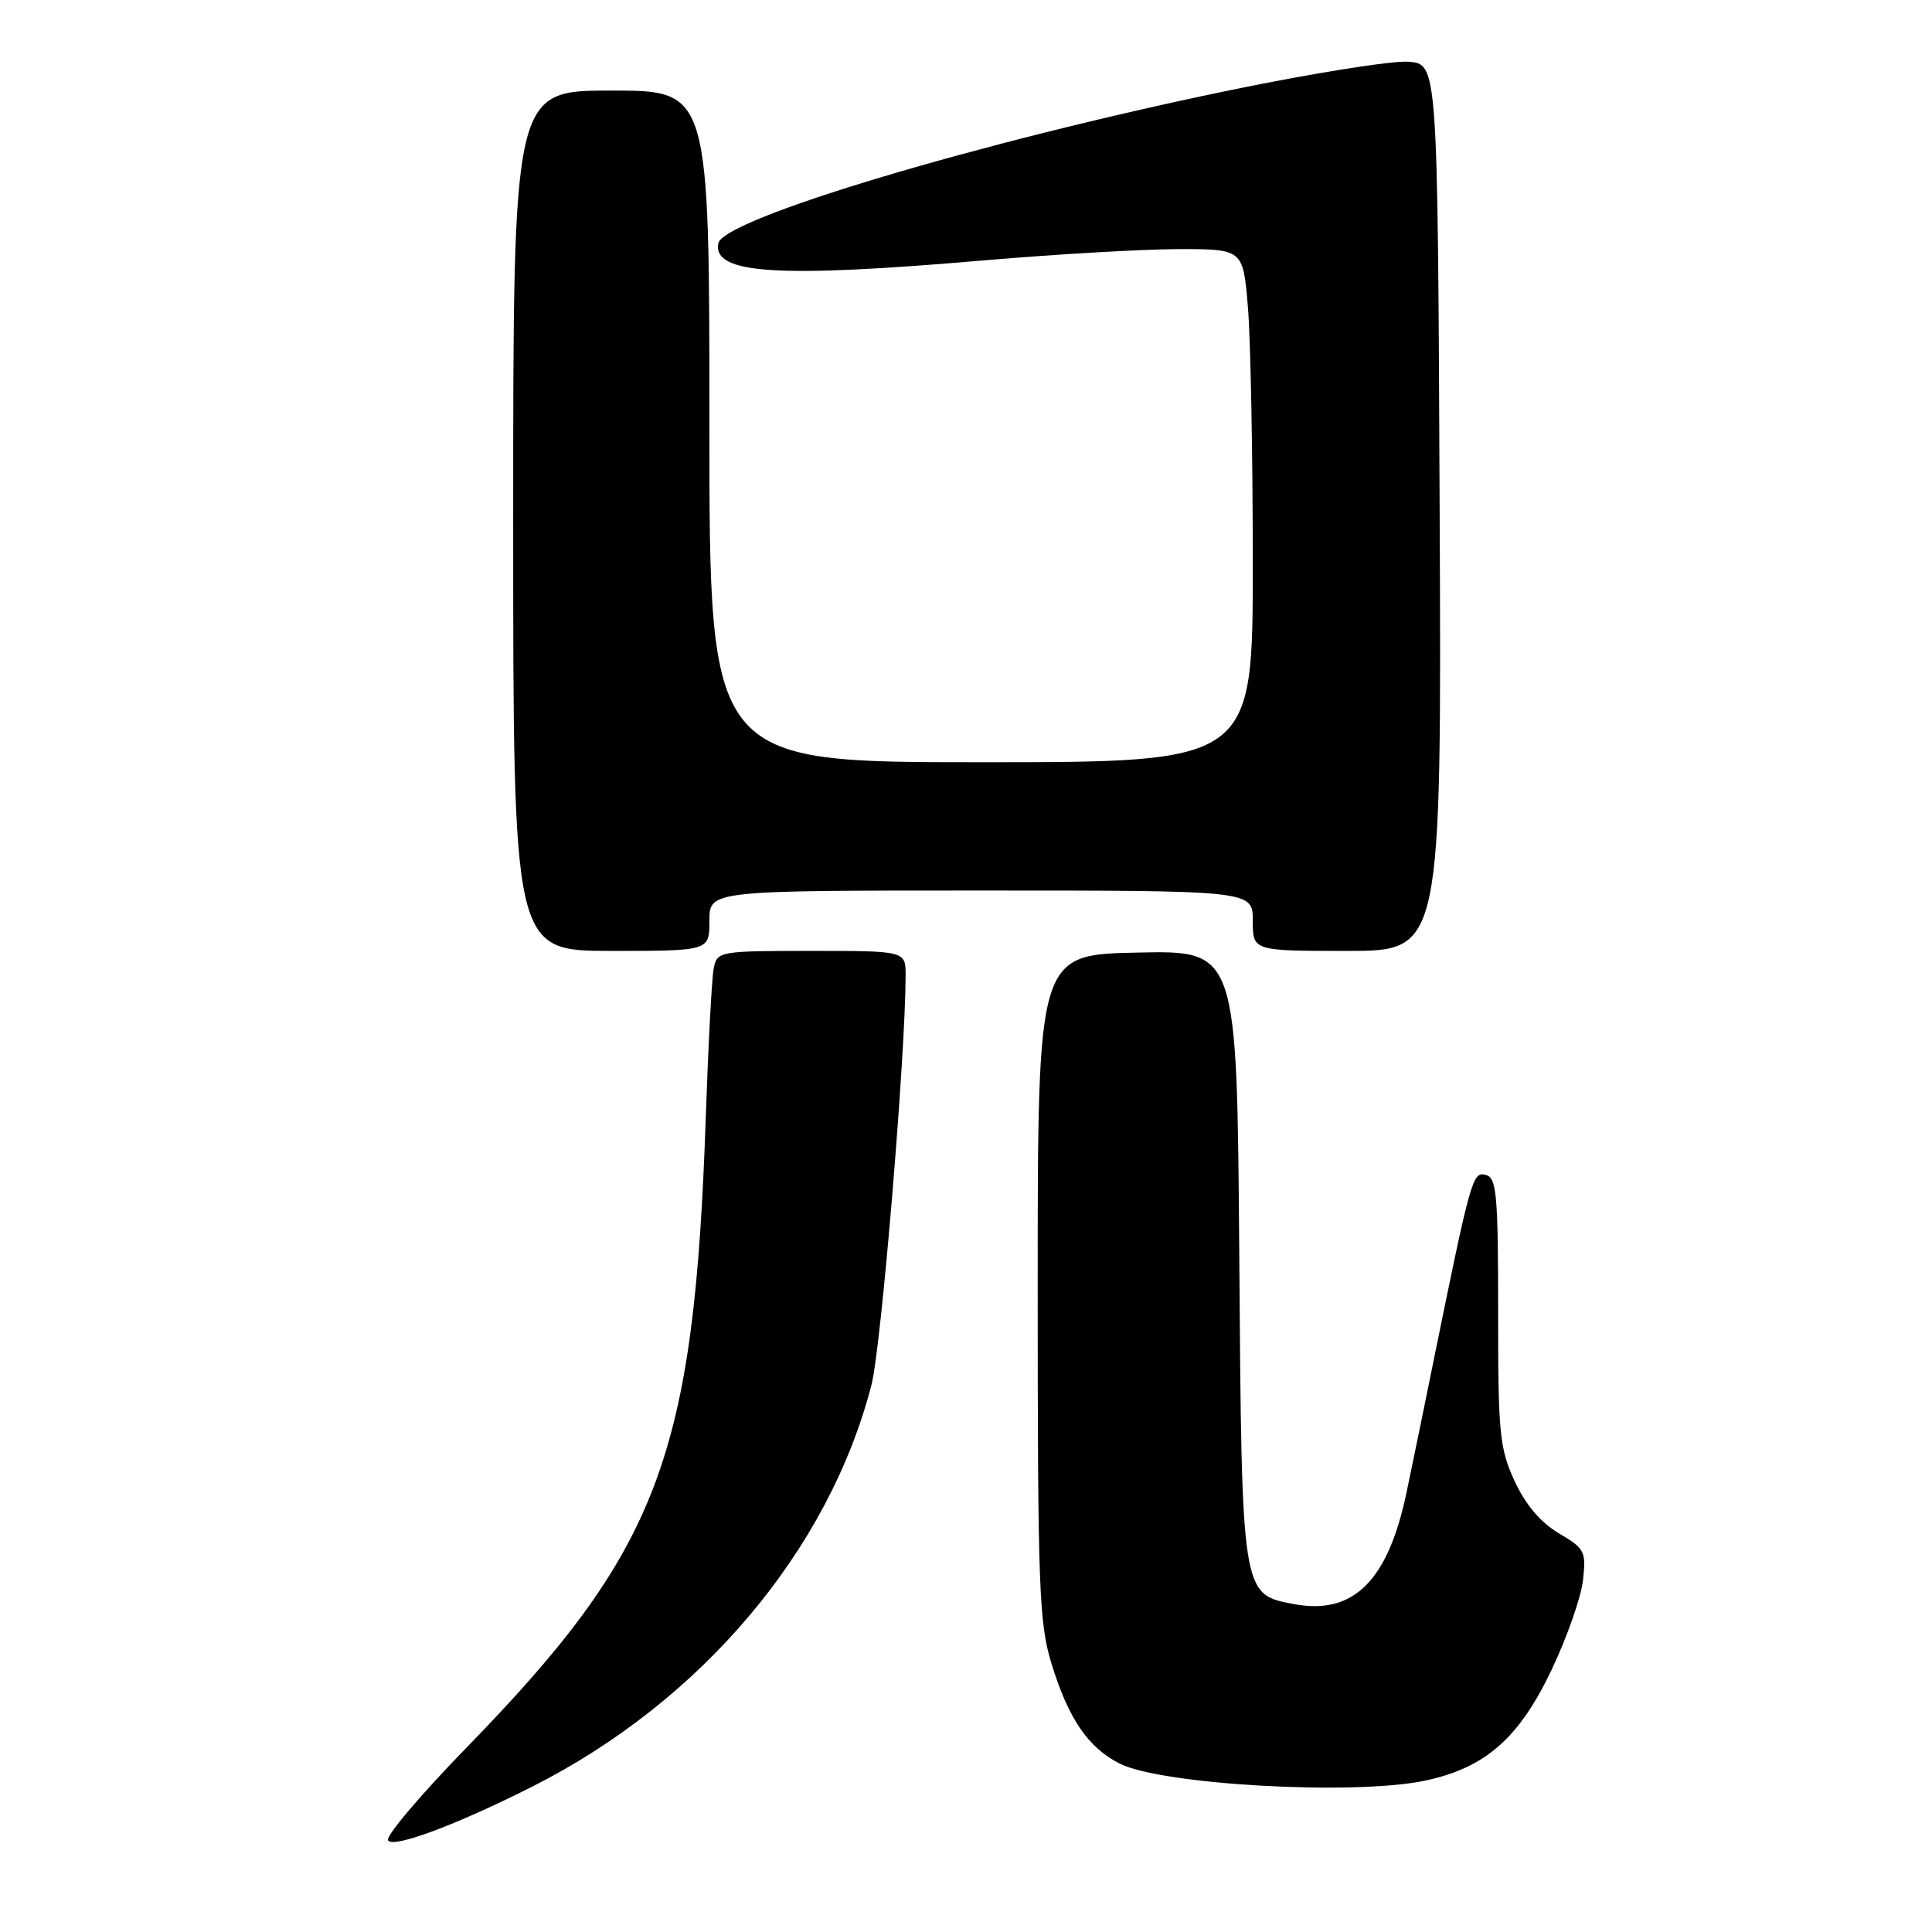 <?xml version="1.0" encoding="UTF-8" standalone="no"?>
<!DOCTYPE svg PUBLIC "-//W3C//DTD SVG 1.1//EN" "http://www.w3.org/Graphics/SVG/1.1/DTD/svg11.dtd" >
<svg xmlns="http://www.w3.org/2000/svg" xmlns:xlink="http://www.w3.org/1999/xlink" version="1.1" viewBox="0 0 256 256">
 <g >
 <path fill="currentColor"
d=" M 70.48 236.76 C 92.91 225.45 109.80 205.46 115.47 183.52 C 116.77 178.49 119.98 139.92 120.00 129.25 C 120.00 126.00 120.00 126.00 107.52 126.00 C 95.38 126.00 95.03 126.06 94.58 128.25 C 94.32 129.49 93.85 138.38 93.52 148.00 C 91.98 193.18 87.36 205.34 61.70 231.69 C 55.71 237.84 51.08 243.32 51.41 243.86 C 52.08 244.94 60.45 241.82 70.48 236.76 Z  M 188.90 235.93 C 196.82 234.23 201.29 230.31 205.58 221.29 C 207.62 217.01 209.50 211.66 209.75 209.41 C 210.19 205.58 210.00 205.20 206.56 203.17 C 204.13 201.73 202.15 199.39 200.69 196.25 C 198.70 191.92 198.50 189.92 198.51 173.80 C 198.51 158.23 198.31 156.05 196.87 155.68 C 195.13 155.22 194.89 156.08 190.02 180.00 C 188.85 185.78 187.22 193.73 186.39 197.68 C 183.93 209.48 179.35 214.04 171.44 212.55 C 164.51 211.25 164.54 211.44 164.21 166.27 C 163.91 125.94 163.91 125.94 150.71 126.22 C 137.50 126.50 137.50 126.50 137.50 170.50 C 137.50 210.43 137.67 215.05 139.34 220.48 C 141.58 227.74 144.14 231.50 148.29 233.65 C 153.79 236.50 179.53 237.94 188.90 235.93 Z  M 94.00 122.00 C 94.00 118.00 94.00 118.00 130.00 118.00 C 166.00 118.00 166.00 118.00 166.00 122.00 C 166.00 126.00 166.00 126.00 178.51 126.00 C 191.02 126.00 191.02 126.00 190.76 67.25 C 190.50 8.50 190.50 8.50 186.65 8.18 C 184.53 8.01 173.89 9.70 163.01 11.95 C 129.87 18.79 95.78 28.99 95.18 32.25 C 94.43 36.32 103.02 36.86 130.50 34.49 C 139.85 33.69 151.37 33.02 156.10 33.01 C 164.71 33.00 164.71 33.00 165.35 40.65 C 165.71 44.86 166.00 60.16 166.00 74.65 C 166.00 101.00 166.00 101.00 130.00 101.00 C 94.00 101.00 94.00 101.00 94.00 56.50 C 94.00 12.00 94.00 12.00 81.00 12.00 C 68.00 12.00 68.00 12.00 68.00 69.00 C 68.00 126.00 68.00 126.00 81.00 126.00 C 94.00 126.00 94.00 126.00 94.00 122.00 Z "/>
</g>
</svg>